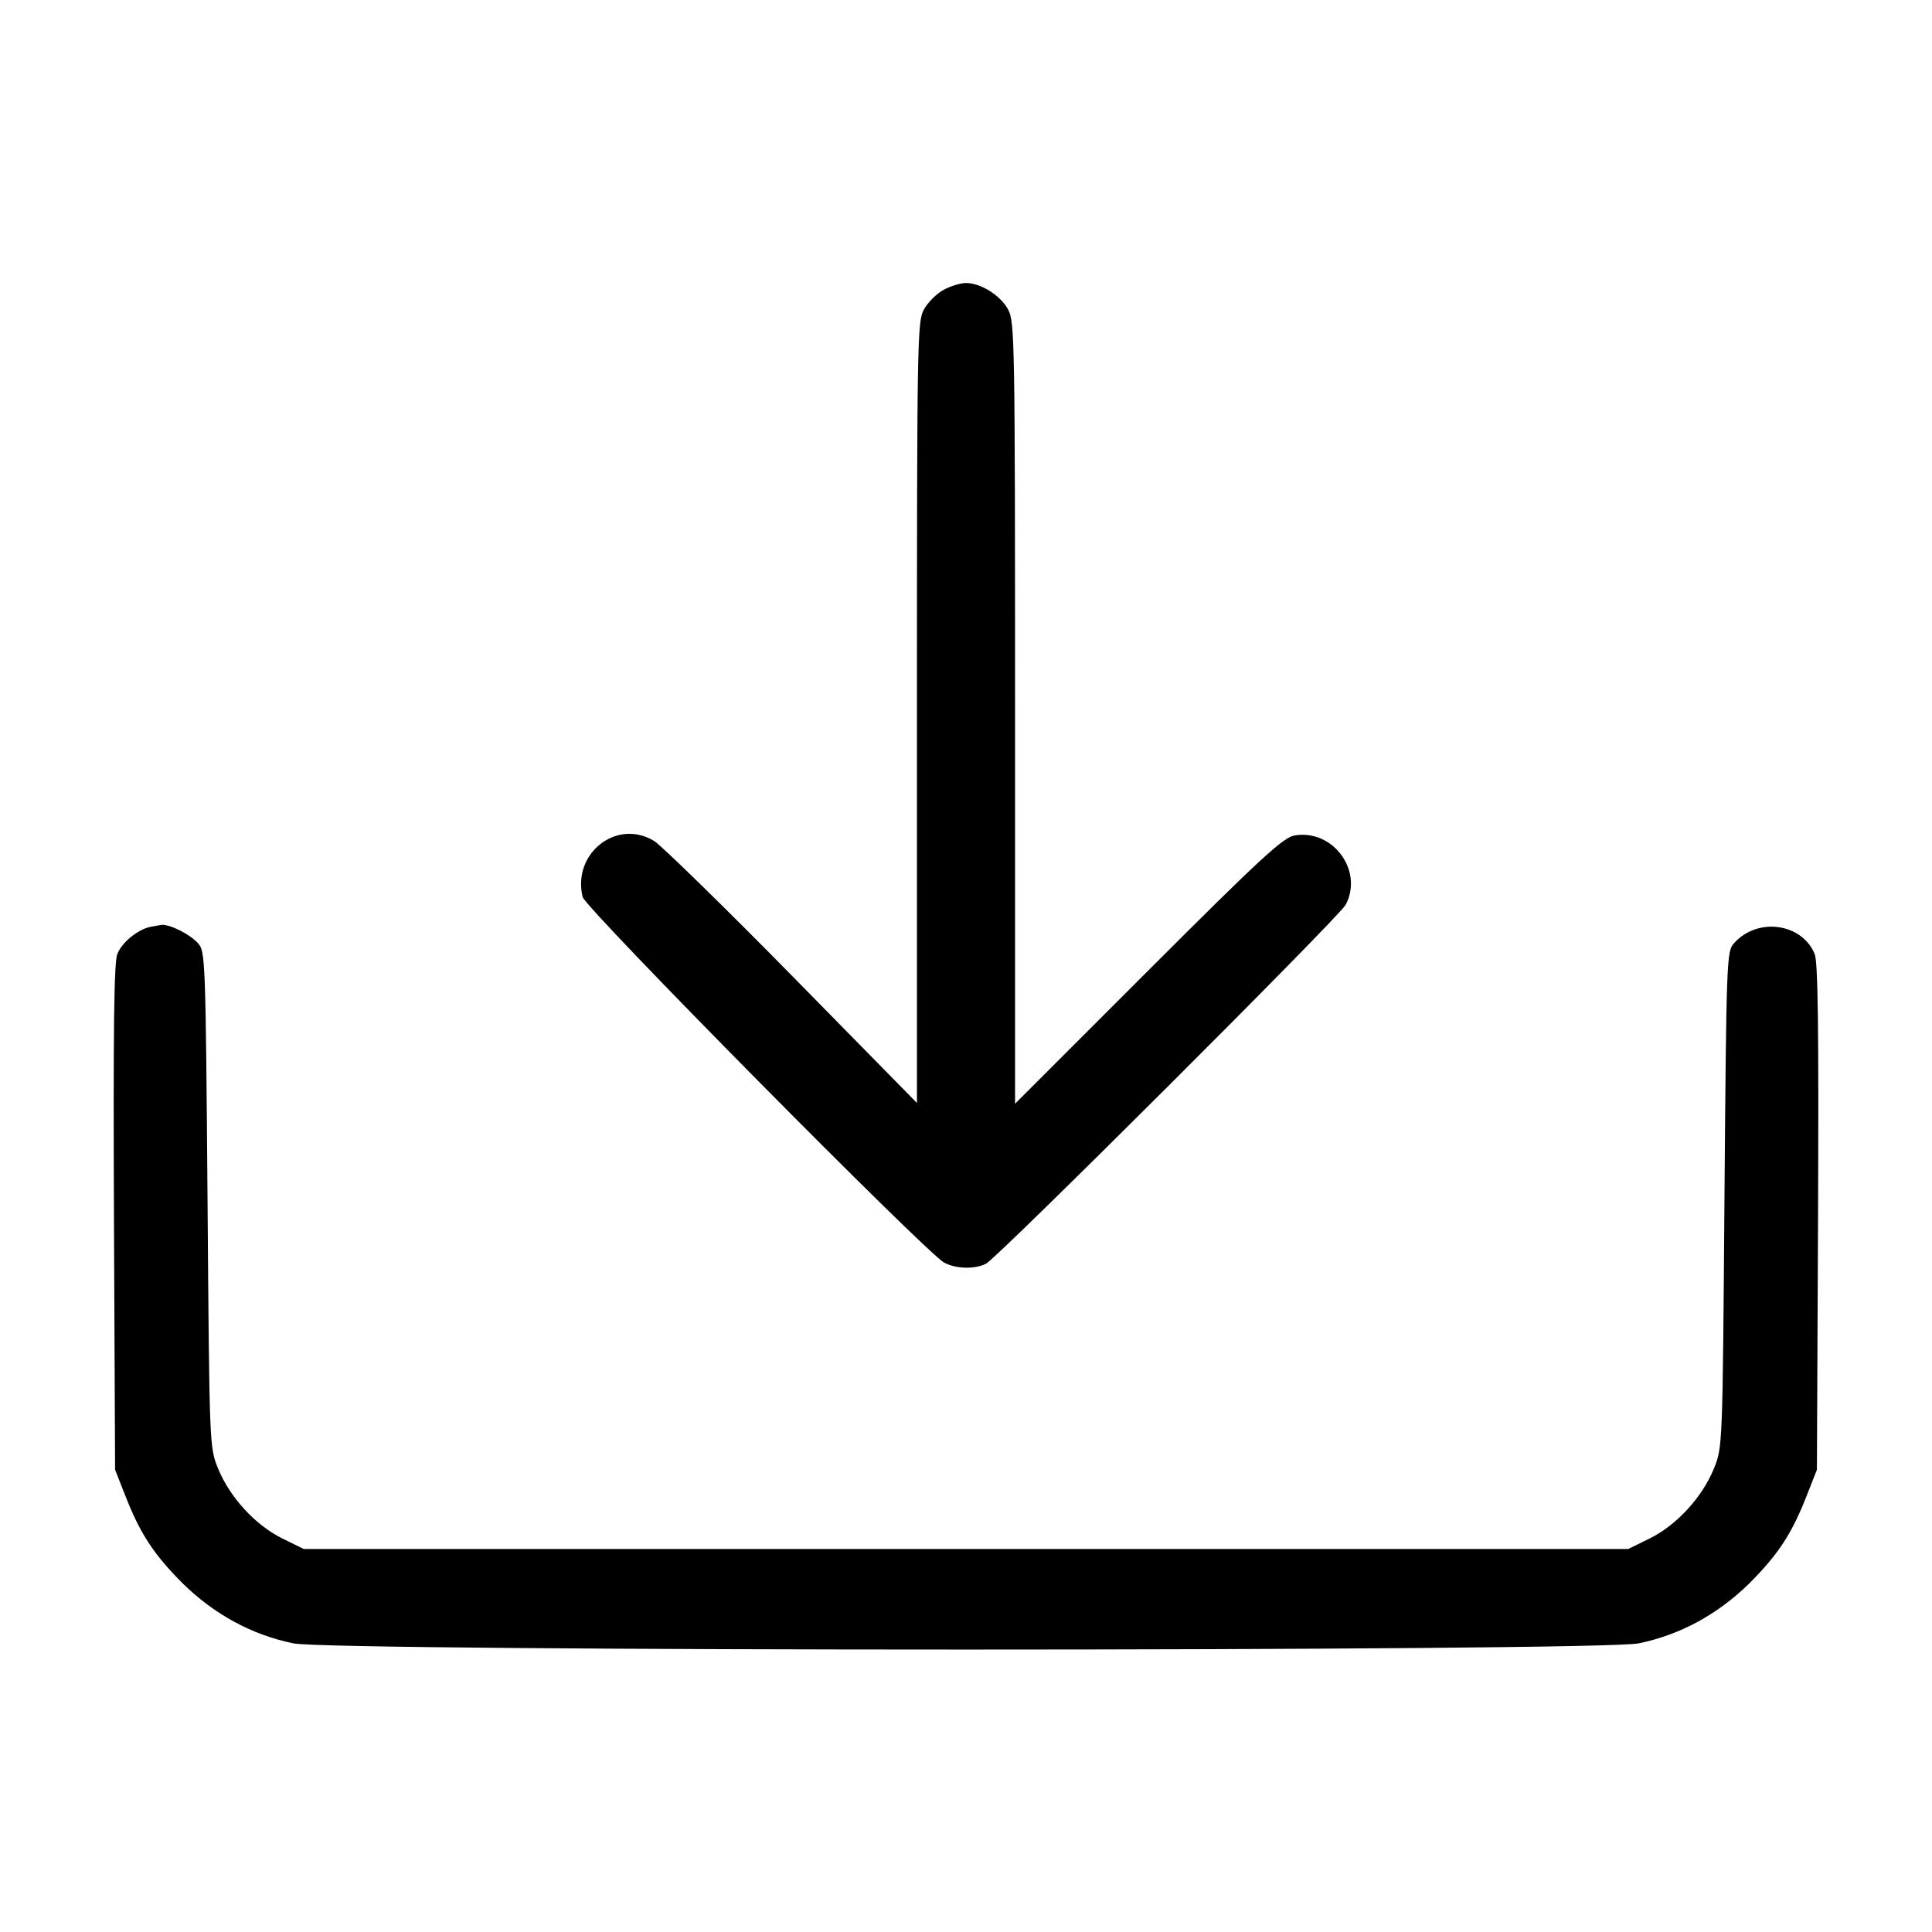 <?xml version="1.0" standalone="no"?>
<!DOCTYPE svg PUBLIC "-//W3C//DTD SVG 20010904//EN"
 "http://www.w3.org/TR/2001/REC-SVG-20010904/DTD/svg10.dtd">
<svg version="1.0" xmlns="http://www.w3.org/2000/svg"
 width="512pt" height="512pt" viewBox="0 0 512 512"
 preserveAspectRatio="xMidYMid meet">

<g transform="translate(0,512) scale(0.1,-0.1)"
fill="#000000" stroke="none">
<path d="M2501 4352 c-19 -10 -43 -34 -53 -53 -17 -32 -18 -85 -18 -1068 l0
-1034 -330 336 c-182 185 -347 346 -366 358 -99 61 -218 -32 -190 -148 8 -31
910 -943 958 -969 32 -17 81 -18 111 -3 31 16 935 918 953 951 48 90 -33 201
-135 184 -30 -5 -87 -57 -388 -358 l-353 -353 0 1035 c0 984 -1 1037 -18 1069
-20 38 -73 71 -112 71 -14 0 -41 -8 -59 -18z"/>
<path d="M395 2663 c-33 -9 -72 -41 -84 -71 -9 -21 -11 -203 -9 -698 l3 -669
26 -66 c40 -103 76 -158 154 -236 83 -81 181 -135 292 -158 102 -22 3464 -22
3566 0 111 23 209 77 292 158 78 78 114 133 154 236 l26 66 3 669 c2 495 0
677 -9 698 -34 82 -152 98 -214 28 -19 -21 -20 -40 -25 -679 -5 -656 -5 -656
-28 -713 -31 -76 -99 -150 -170 -185 l-57 -28 -1755 0 -1755 0 -57 28 c-71 35
-139 109 -170 185 -23 57 -23 57 -28 713 -5 639 -6 658 -25 679 -21 24 -75 51
-97 49 -7 -1 -22 -4 -33 -6z"/>
</g>
</svg>
